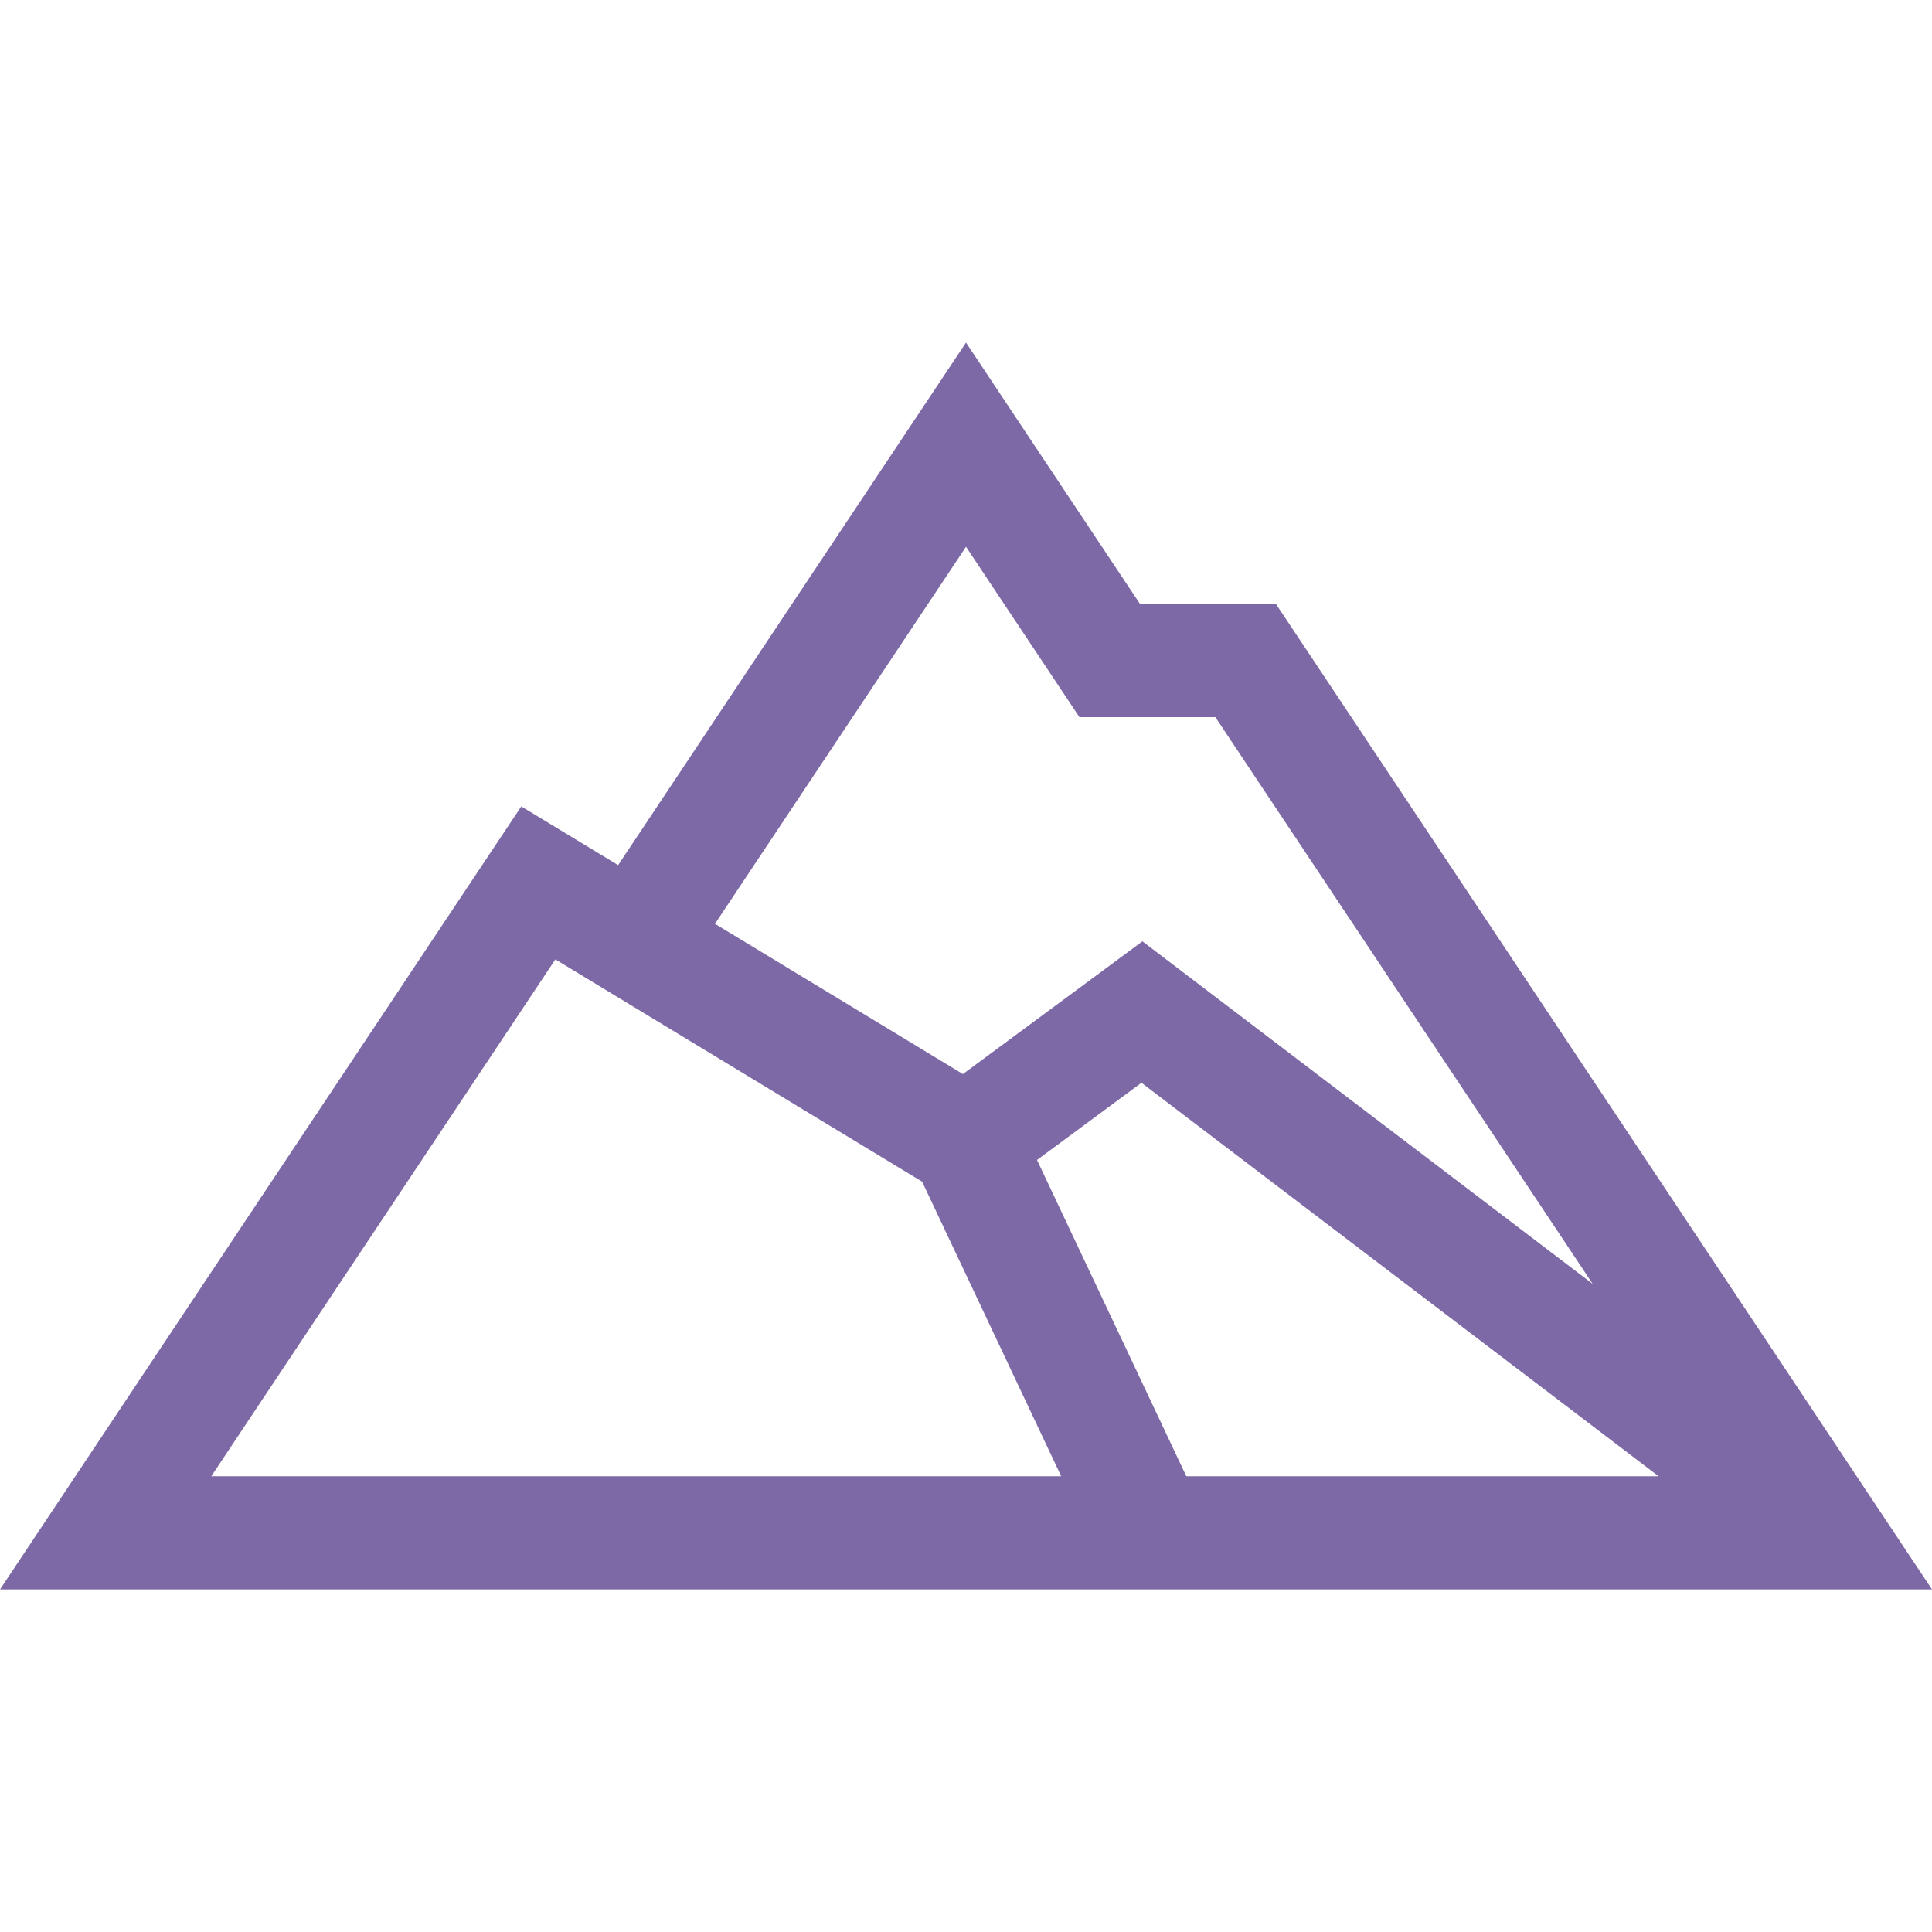 <svg id="Capa_1" enable-background="new 0 0 512.228 512.228" height="512" viewBox="0 0 512.228 512.228" width="512" xmlns="http://www.w3.org/2000/svg" color="#7e69a7"><g><path fill="currentColor" d="m338.294 160.135h-36.04l-46.14-69.305-92.231 138.538-25.679-15.563-138.204 207.592h512.228zm-52.108 30h36.04l100.045 150.275-119.379-90.837-47.605 35.192-65.724-39.834 66.552-99.966zm153.552 201.262h-125.212l-39.587-83.853 27.693-20.472zm-292.495-137.035 97.234 58.931 36.873 78.104h-225.337z"/></g></svg>